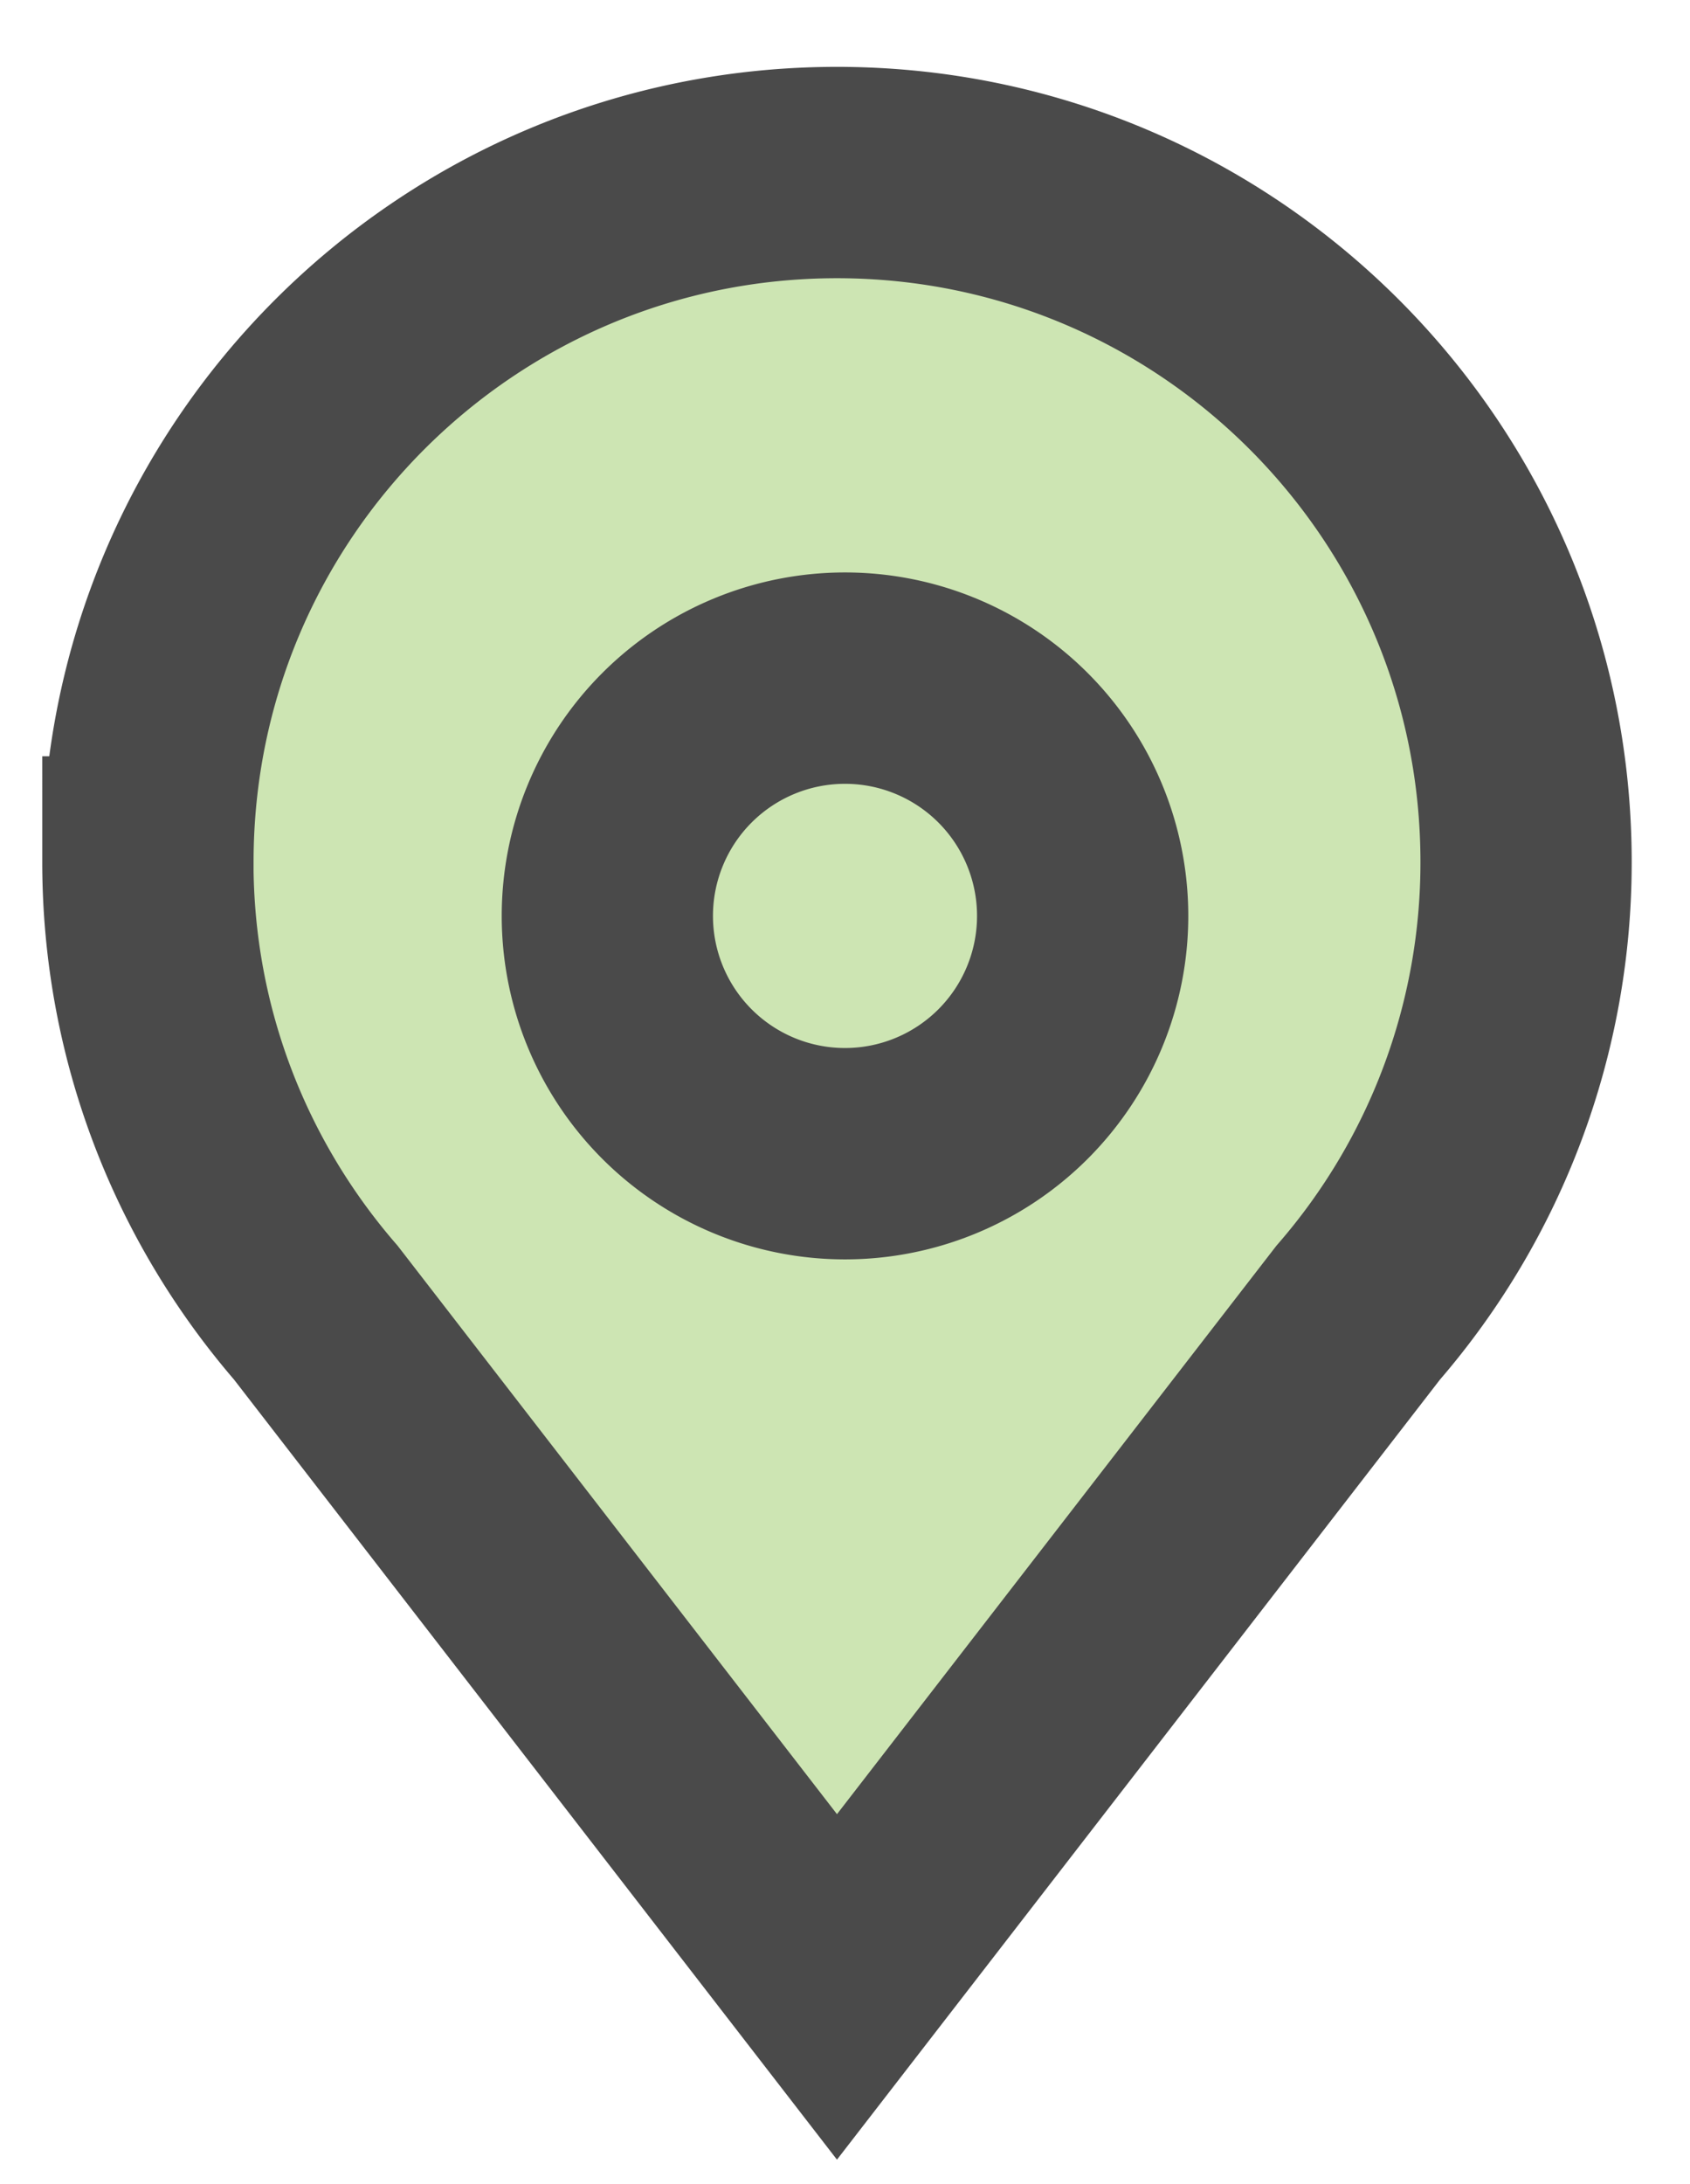 <svg width="24" height="31" viewBox="0 0 24 31" xmlns="http://www.w3.org/2000/svg"><title>Place</title><g stroke-width="3" stroke="#4A4A4A" fill="#CDE5B3" fill-rule="evenodd"><path d="M2.1 12.234c0 2.447.9 4.681 2.385 6.397l7.401 9.57 7.402-9.57a9.745 9.745 0 0 0 2.384-6.397c0-5.404-4.381-9.785-9.786-9.785-5.404 0-9.785 4.38-9.785 9.785z"/><path d="M12 16.375a3.375 3.375 0 1 0 0-6.75 3.375 3.375 0 0 0 0 6.75z"/></g></svg>